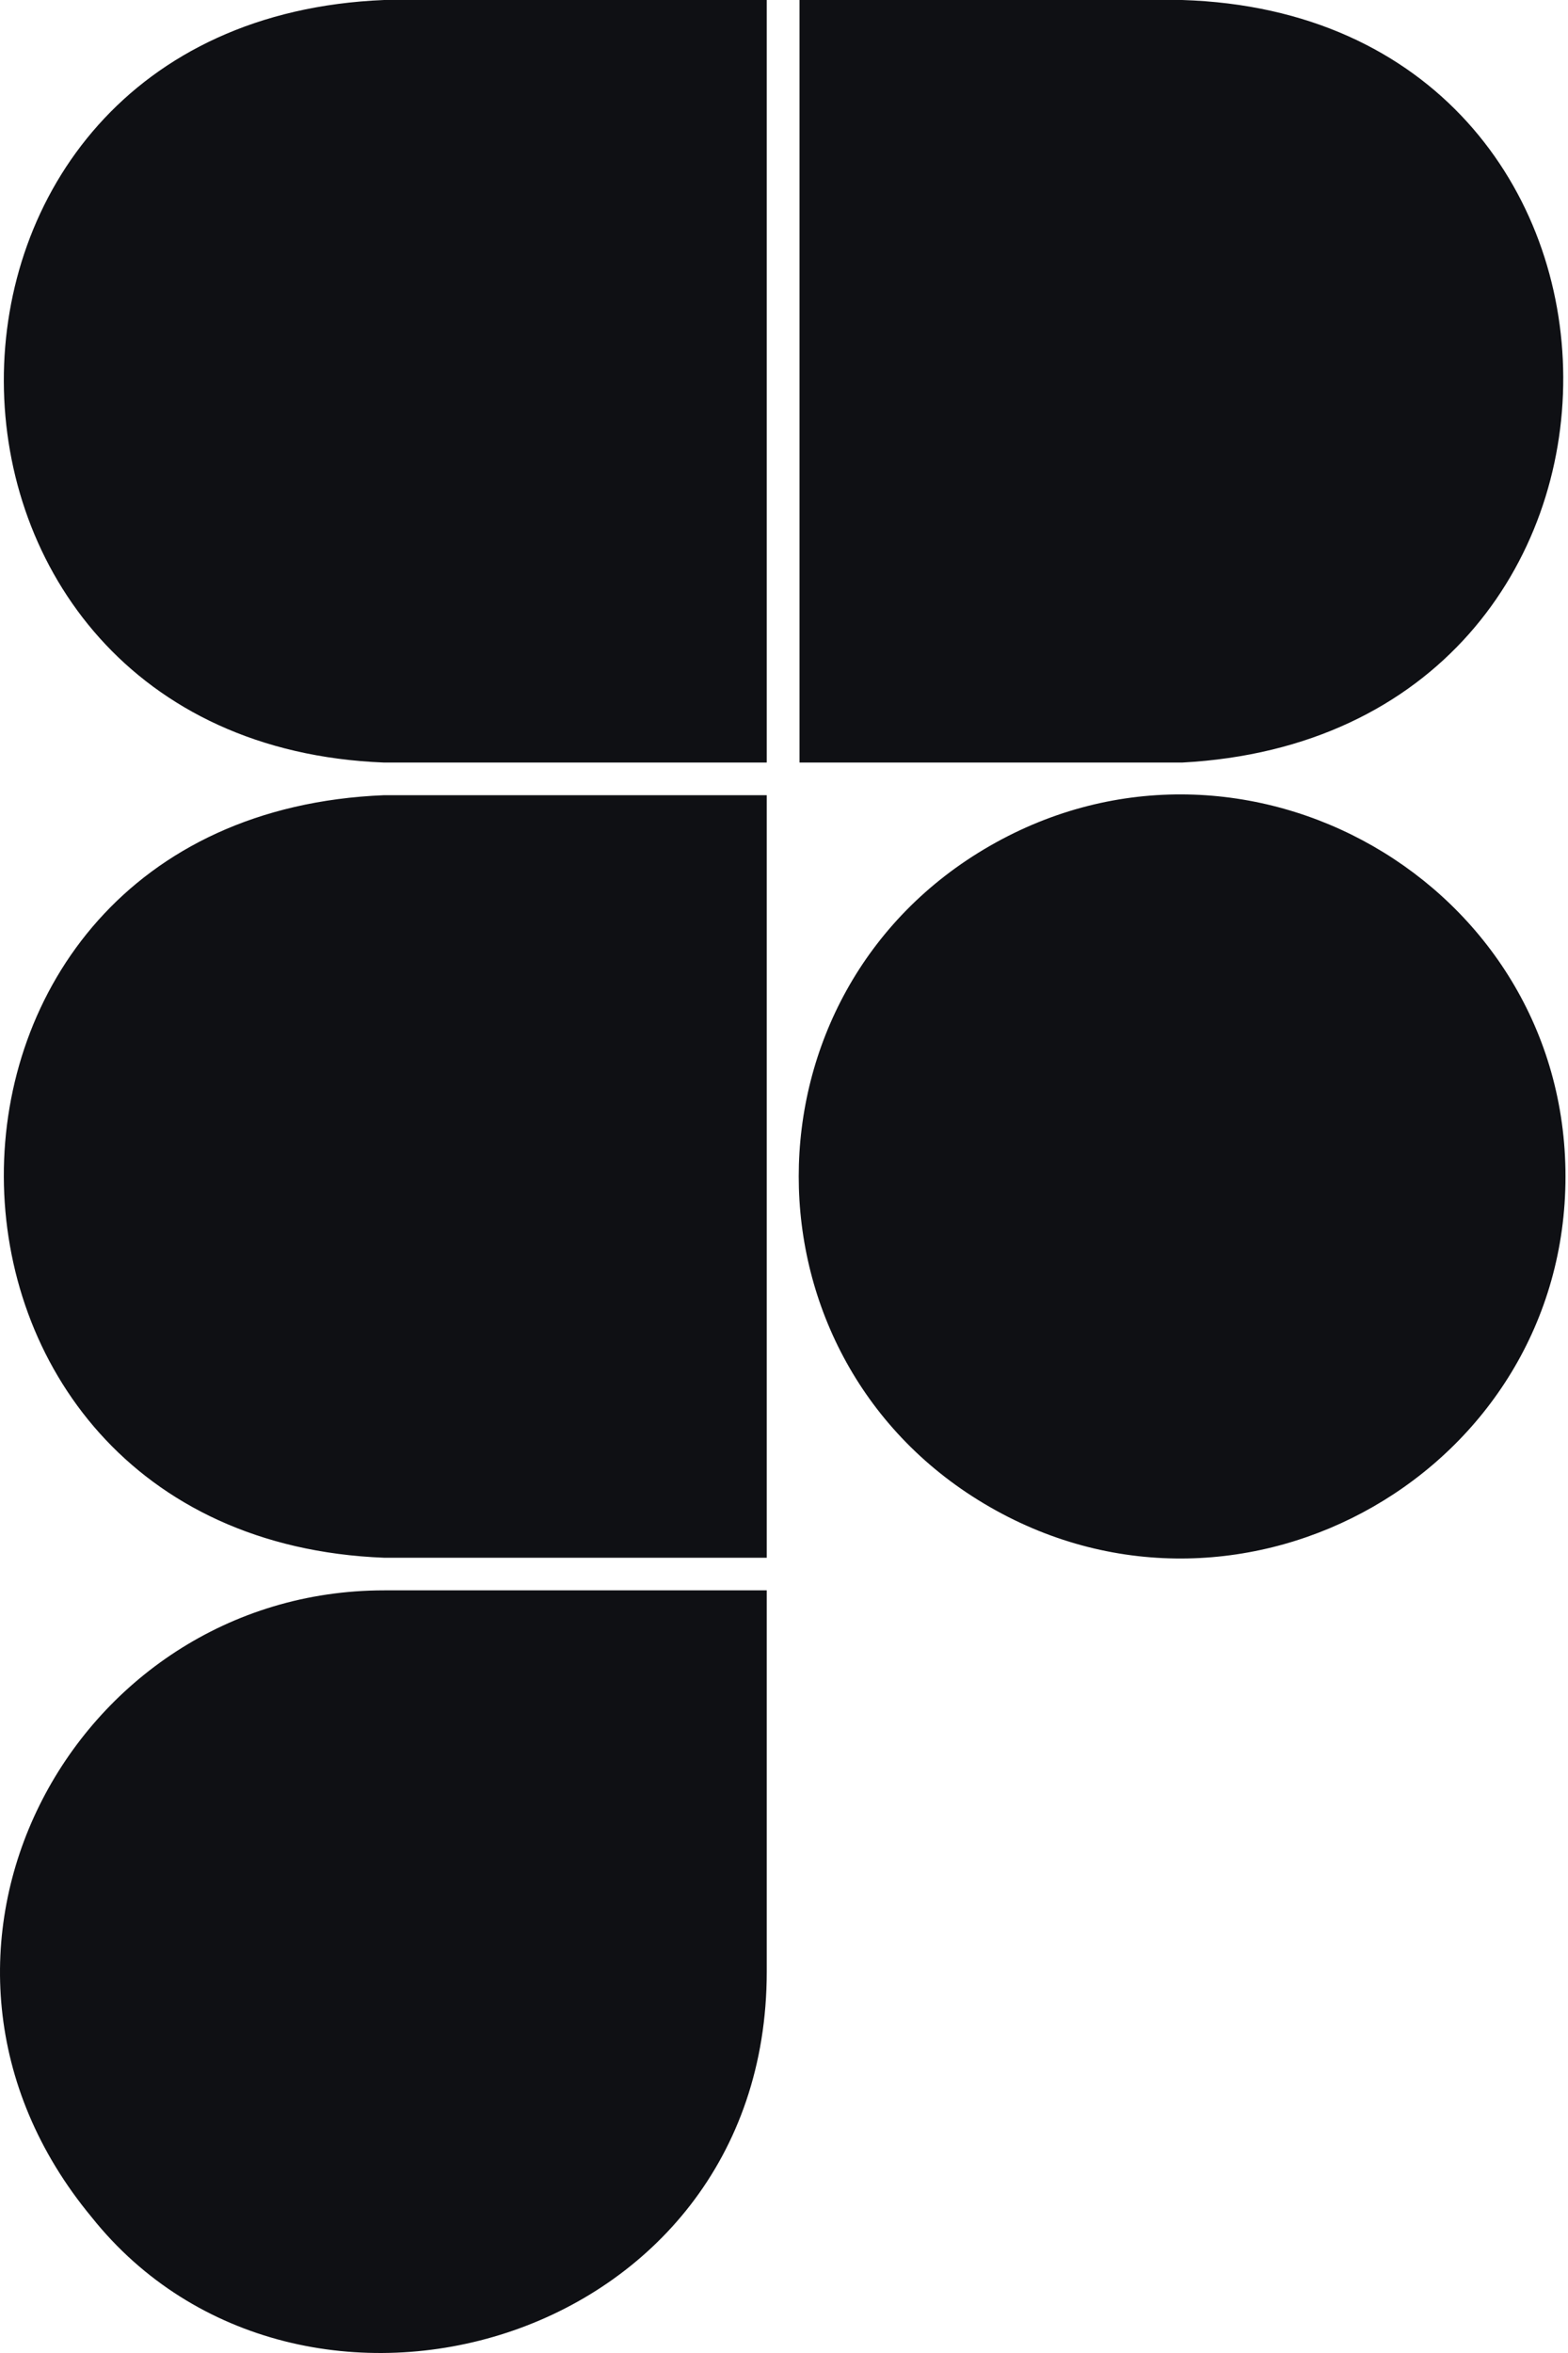 <svg width="52" height="78" viewBox="0 0 52 78" fill="none" xmlns="http://www.w3.org/2000/svg">
<path d="M12.74 0L25.428 0V25.278H12.74C-3.993 24.627 -4.162 0.684 12.74 0ZM12.74 51.638H25.428V26.36H12.74C-4.162 27.044 -3.993 50.986 12.74 51.638H12.74ZM39.203 0L26.514 0V25.278H39.203C56.161 24.374 55.95 0.516 39.203 0ZM25.428 65.359V52.719H12.74C2.385 52.719 -4.162 64.812 3.039 73.497C9.905 82.106 25.428 77.814 25.428 65.359H25.428ZM51.917 38.999C51.917 29.285 41.288 23.182 32.831 28.038C24.374 32.895 24.374 45.103 32.831 49.959C41.288 54.816 51.917 48.712 51.917 38.999Z" fill="#0F1014"/>
</svg>
